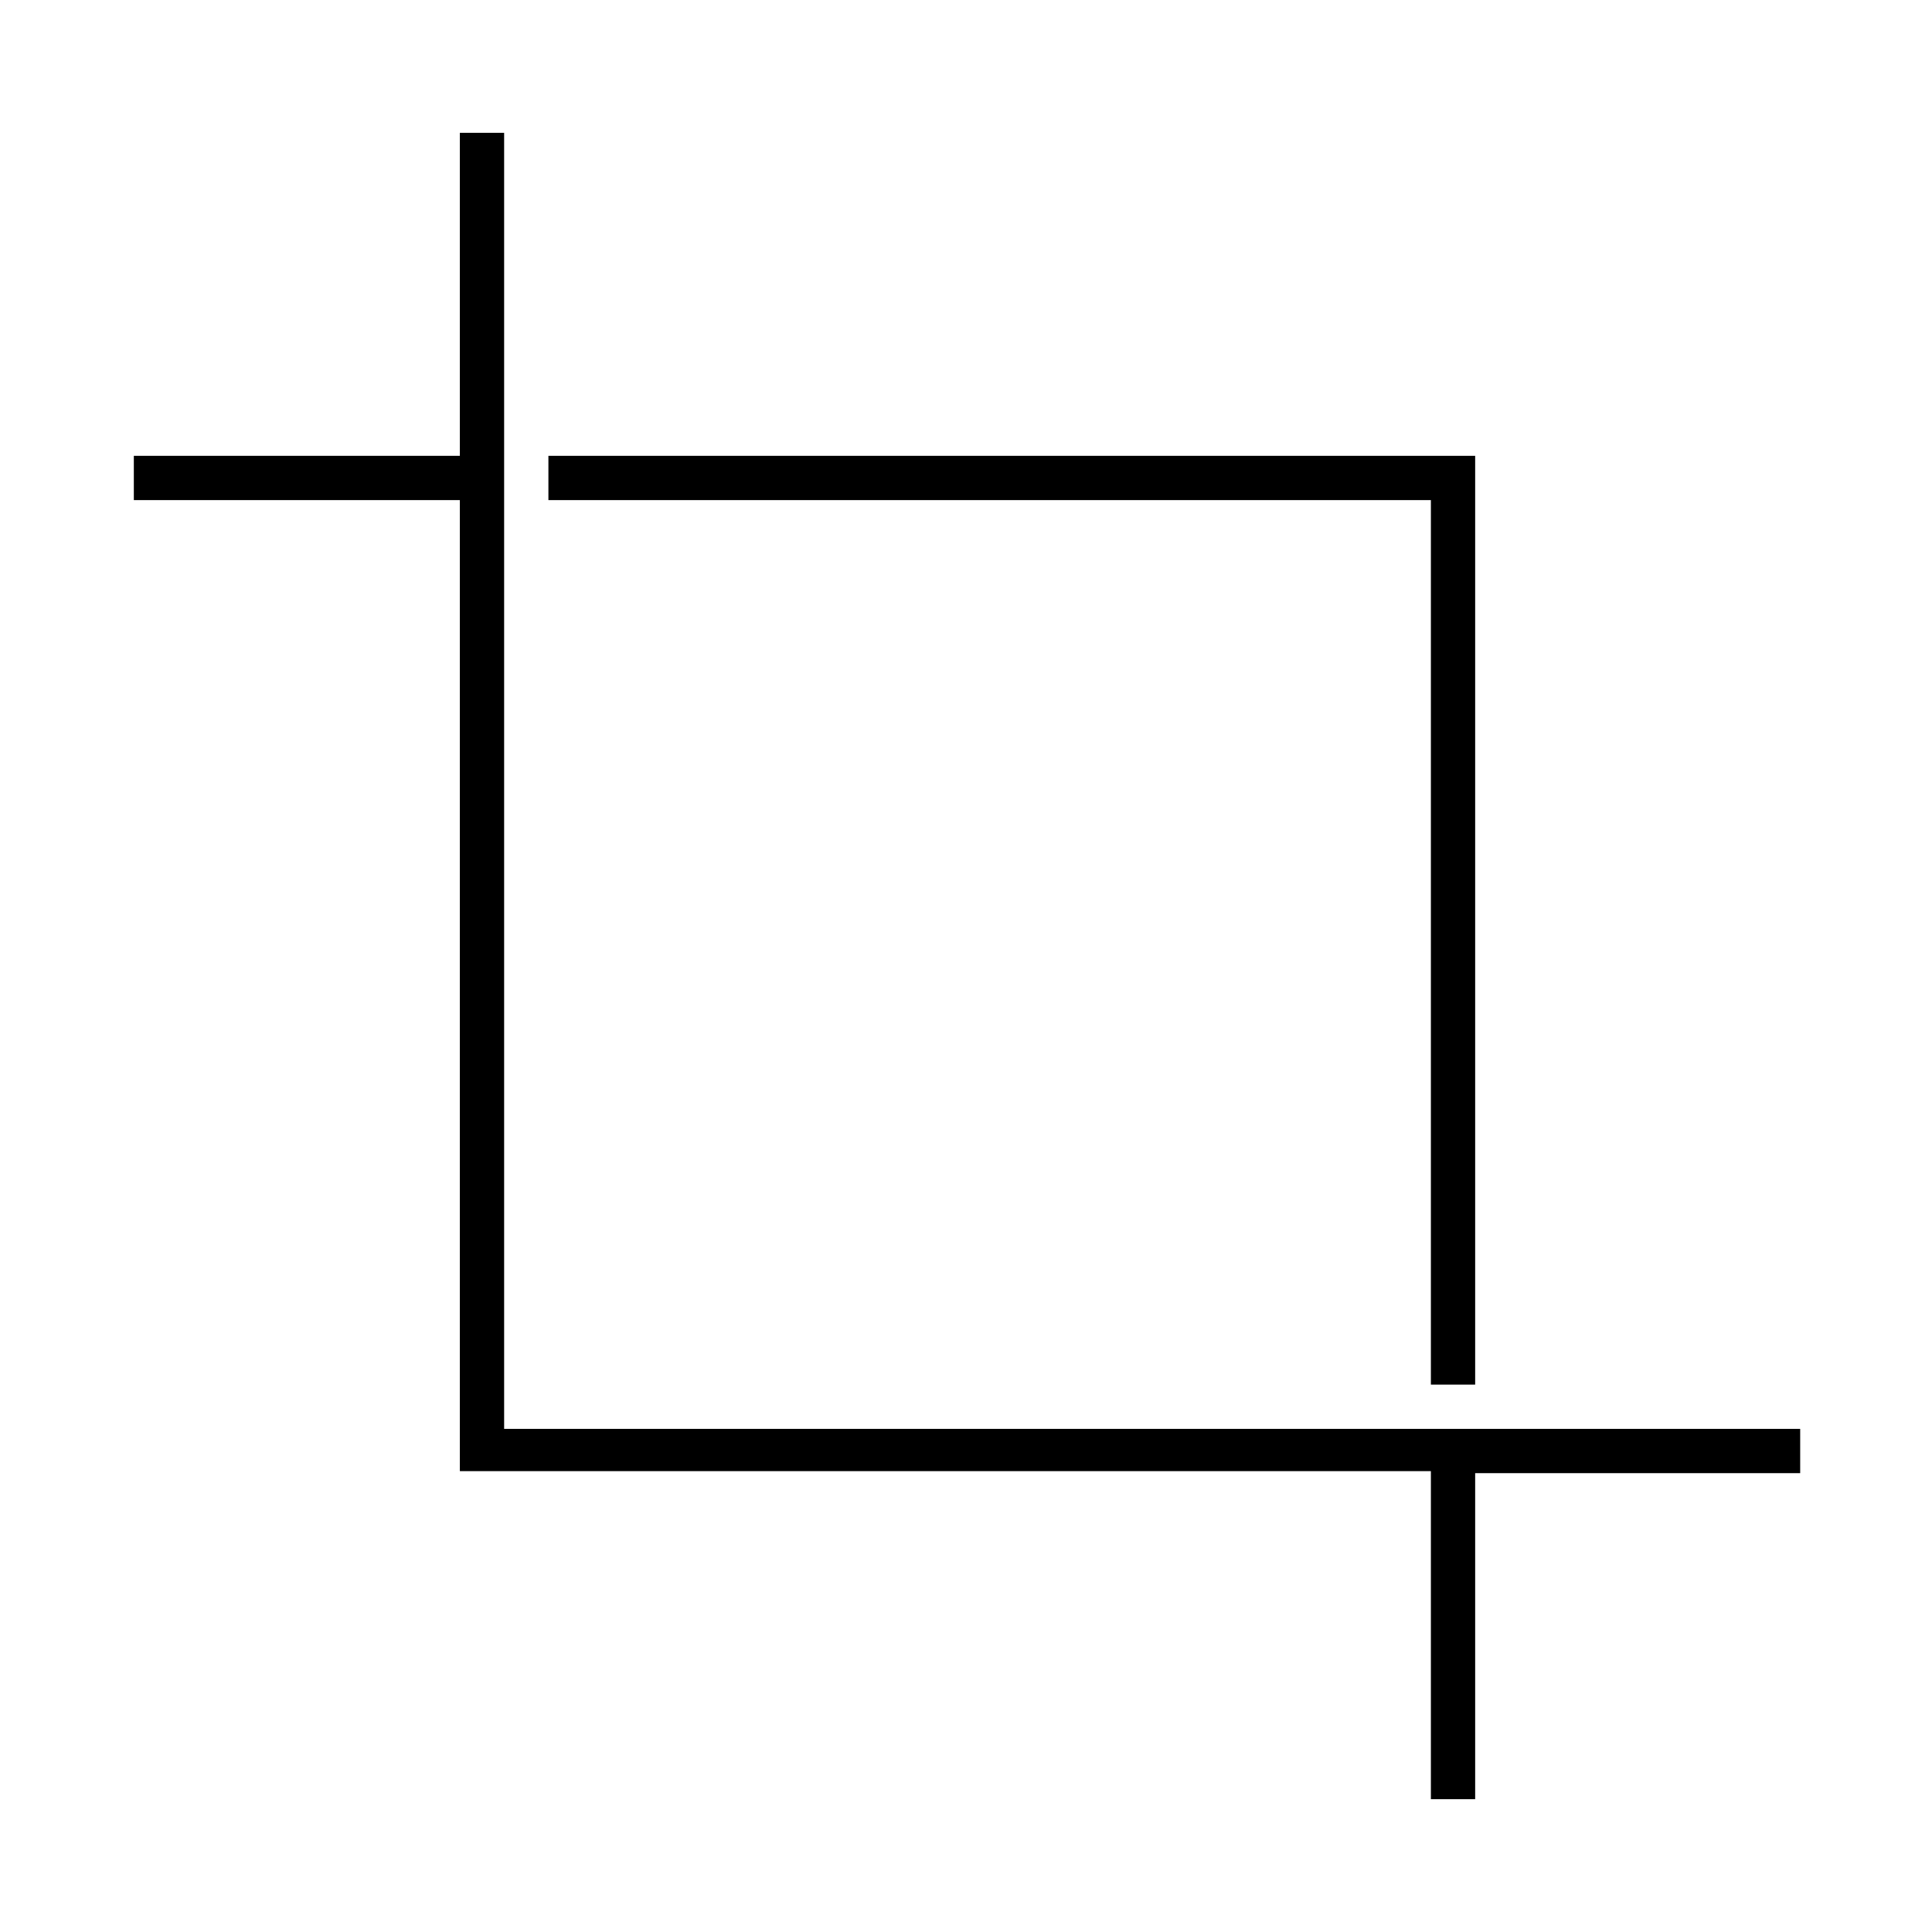 <svg xmlns="http://www.w3.org/2000/svg" height="48" viewBox="0 -960 960 960" width="48"><path d="M711-66v-163H228.5v-482.5h-162v-22h162V-894h22v644h644v22H733v162h-22Zm0-206v-439.5H272.5v-22H733V-272h-22Z"/></svg>